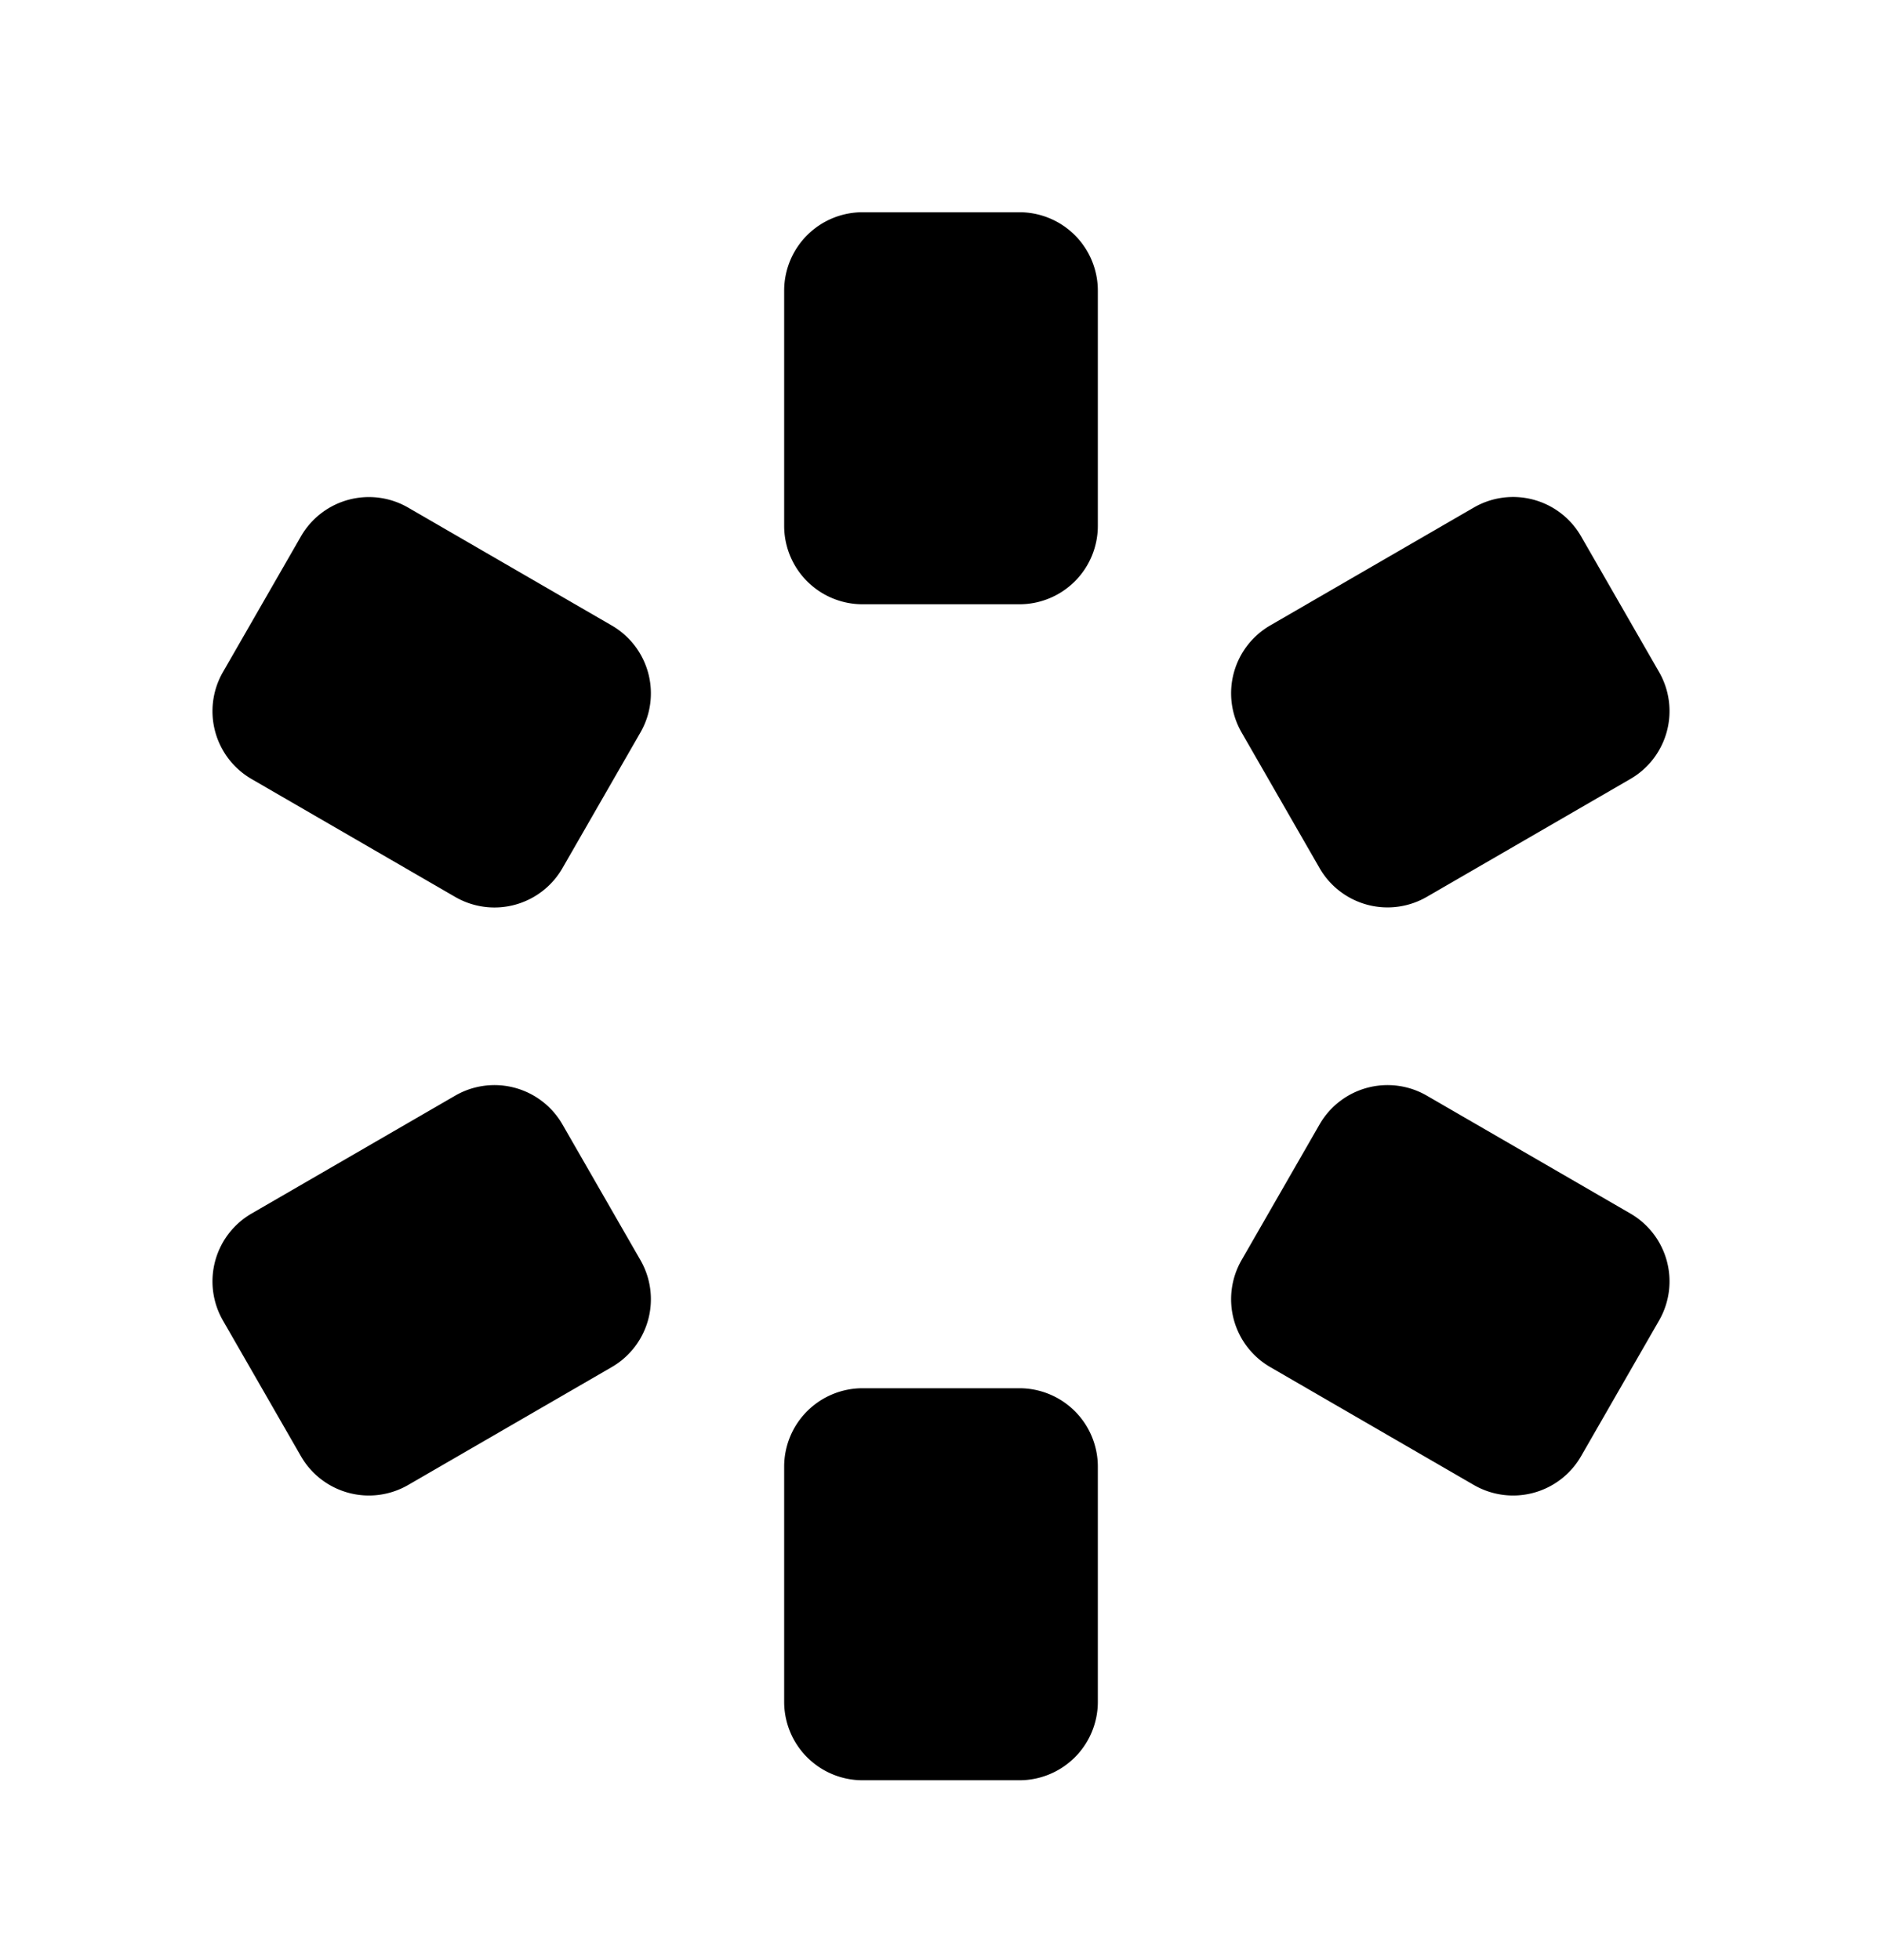 <svg xmlns="http://www.w3.org/2000/svg" width="24" height="25" fill="currentColor" viewBox="0 0 24 25">
  <path d="M13 22.706h-2a1 1 0 0 1-1-1v-3a1 1 0 0 1 1-1h2a1 1 0 0 1 1 1v3a1 1 0 0 1-1 1Zm5.2-11.27 2.59-1.5a1 1 0 0 0 .37-1.36l-1-1.74a1 1 0 0 0-1.37-.36l-2.59 1.5a1 1 0 0 0-.37 1.36l1 1.74a1 1 0 0 0 1.37.36ZM7.8 7.977l-2.59-1.5a1 1 0 0 0-1.37.36l-1 1.74a1 1 0 0 0 .37 1.36l2.59 1.5a1 1 0 0 0 1.37-.36l1-1.74a1 1 0 0 0-.37-1.36Zm5.2-.27h-2a1 1 0 0 1-1-1v-3a1 1 0 0 1 1-1h2a1 1 0 0 1 1 1v3a1 1 0 0 1-1 1Zm-7.79 11.23 2.59-1.5a1 1 0 0 0 .37-1.36l-1-1.74a1 1 0 0 0-1.37-.36l-2.59 1.5a1 1 0 0 0-.37 1.36l1 1.74a1 1 0 0 0 1.37.36Zm15.58-3.46-2.59-1.5a1 1 0 0 0-1.37.36l-1 1.74a1 1 0 0 0 .37 1.36l2.59 1.5a1 1 0 0 0 1.37-.36l1-1.74a1 1 0 0 0-.37-1.36Z"/>
</svg>
